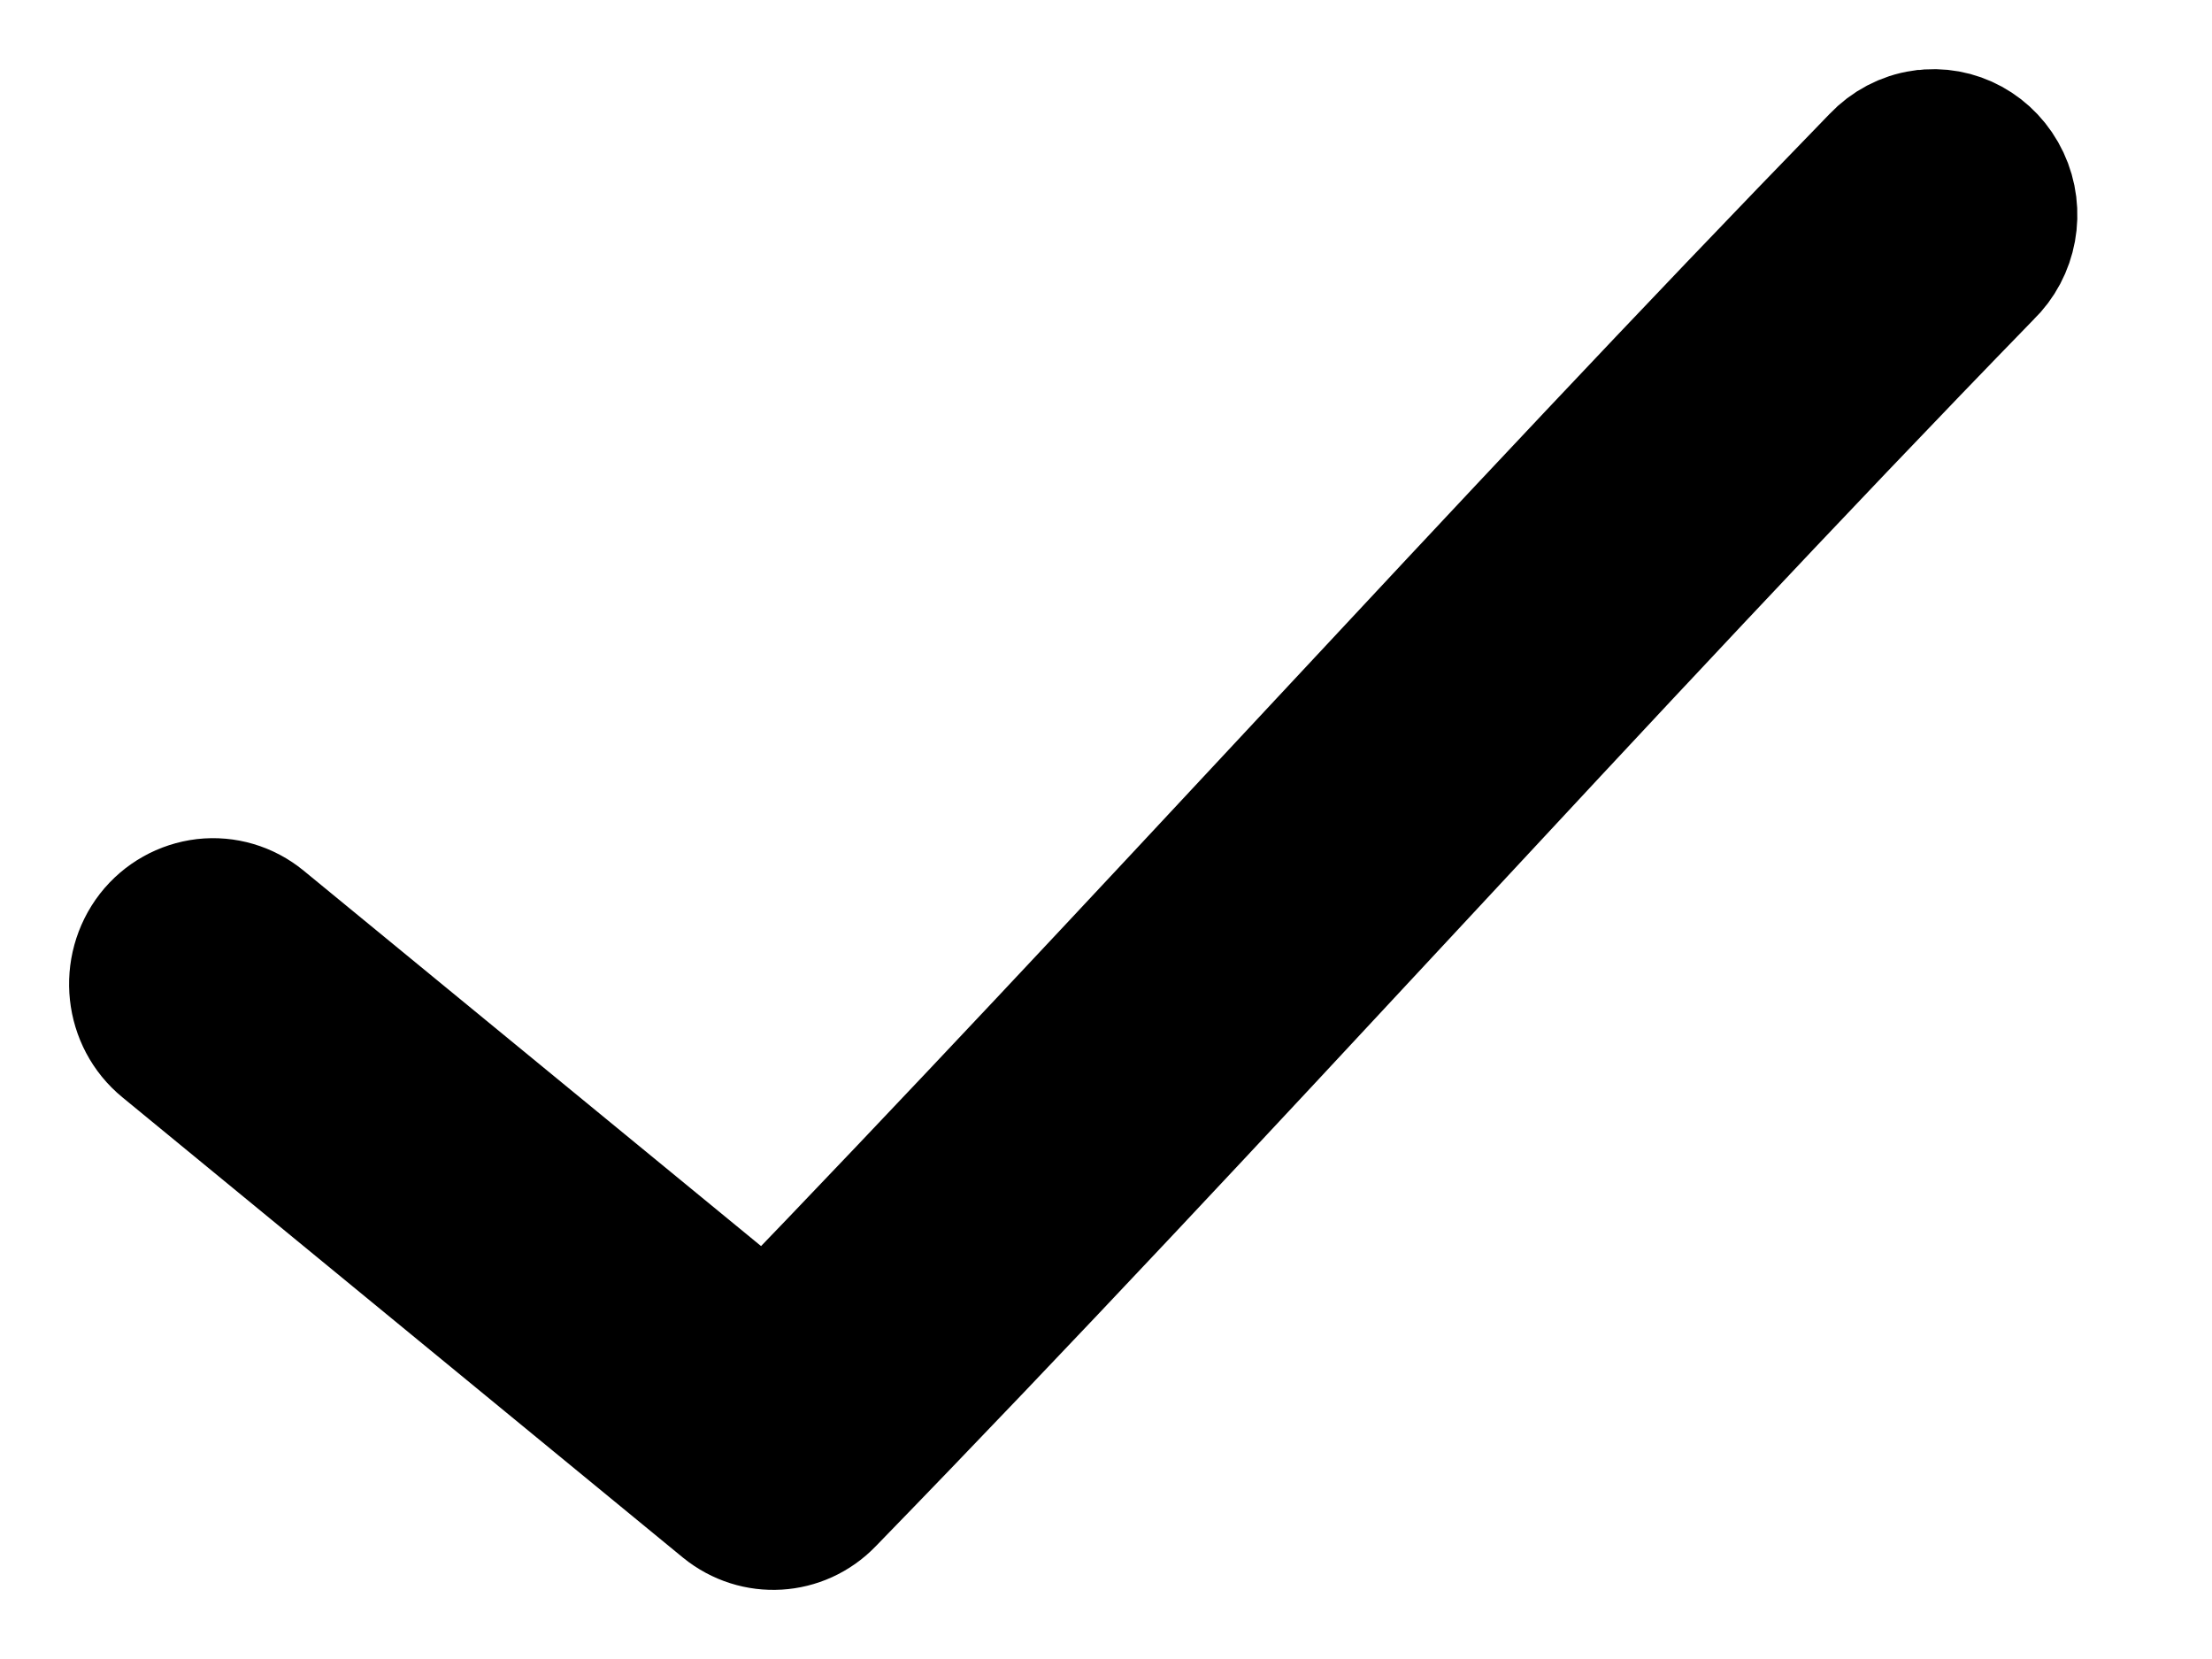 <svg width="16" height="12" viewBox="0 0 16 12" fill="none" xmlns="http://www.w3.org/2000/svg">
<g id="check">
<path id="Path" fill-rule="evenodd" clip-rule="evenodd" d="M13.907 1.006C13.789 1.023 13.678 1.082 13.595 1.17C10.816 4.029 8.284 6.857 5.545 9.693L1.879 6.684C1.767 6.592 1.624 6.55 1.482 6.566C1.339 6.583 1.208 6.656 1.118 6.771C0.932 7.011 0.969 7.36 1.203 7.551L5.257 10.88C5.473 11.055 5.782 11.037 5.975 10.837C8.87 7.86 11.483 4.913 14.355 1.959C14.527 1.794 14.575 1.532 14.473 1.315C14.37 1.096 14.142 0.971 13.908 1.006H13.907Z" fill="black" stroke="black"/>
</g>
</svg>
